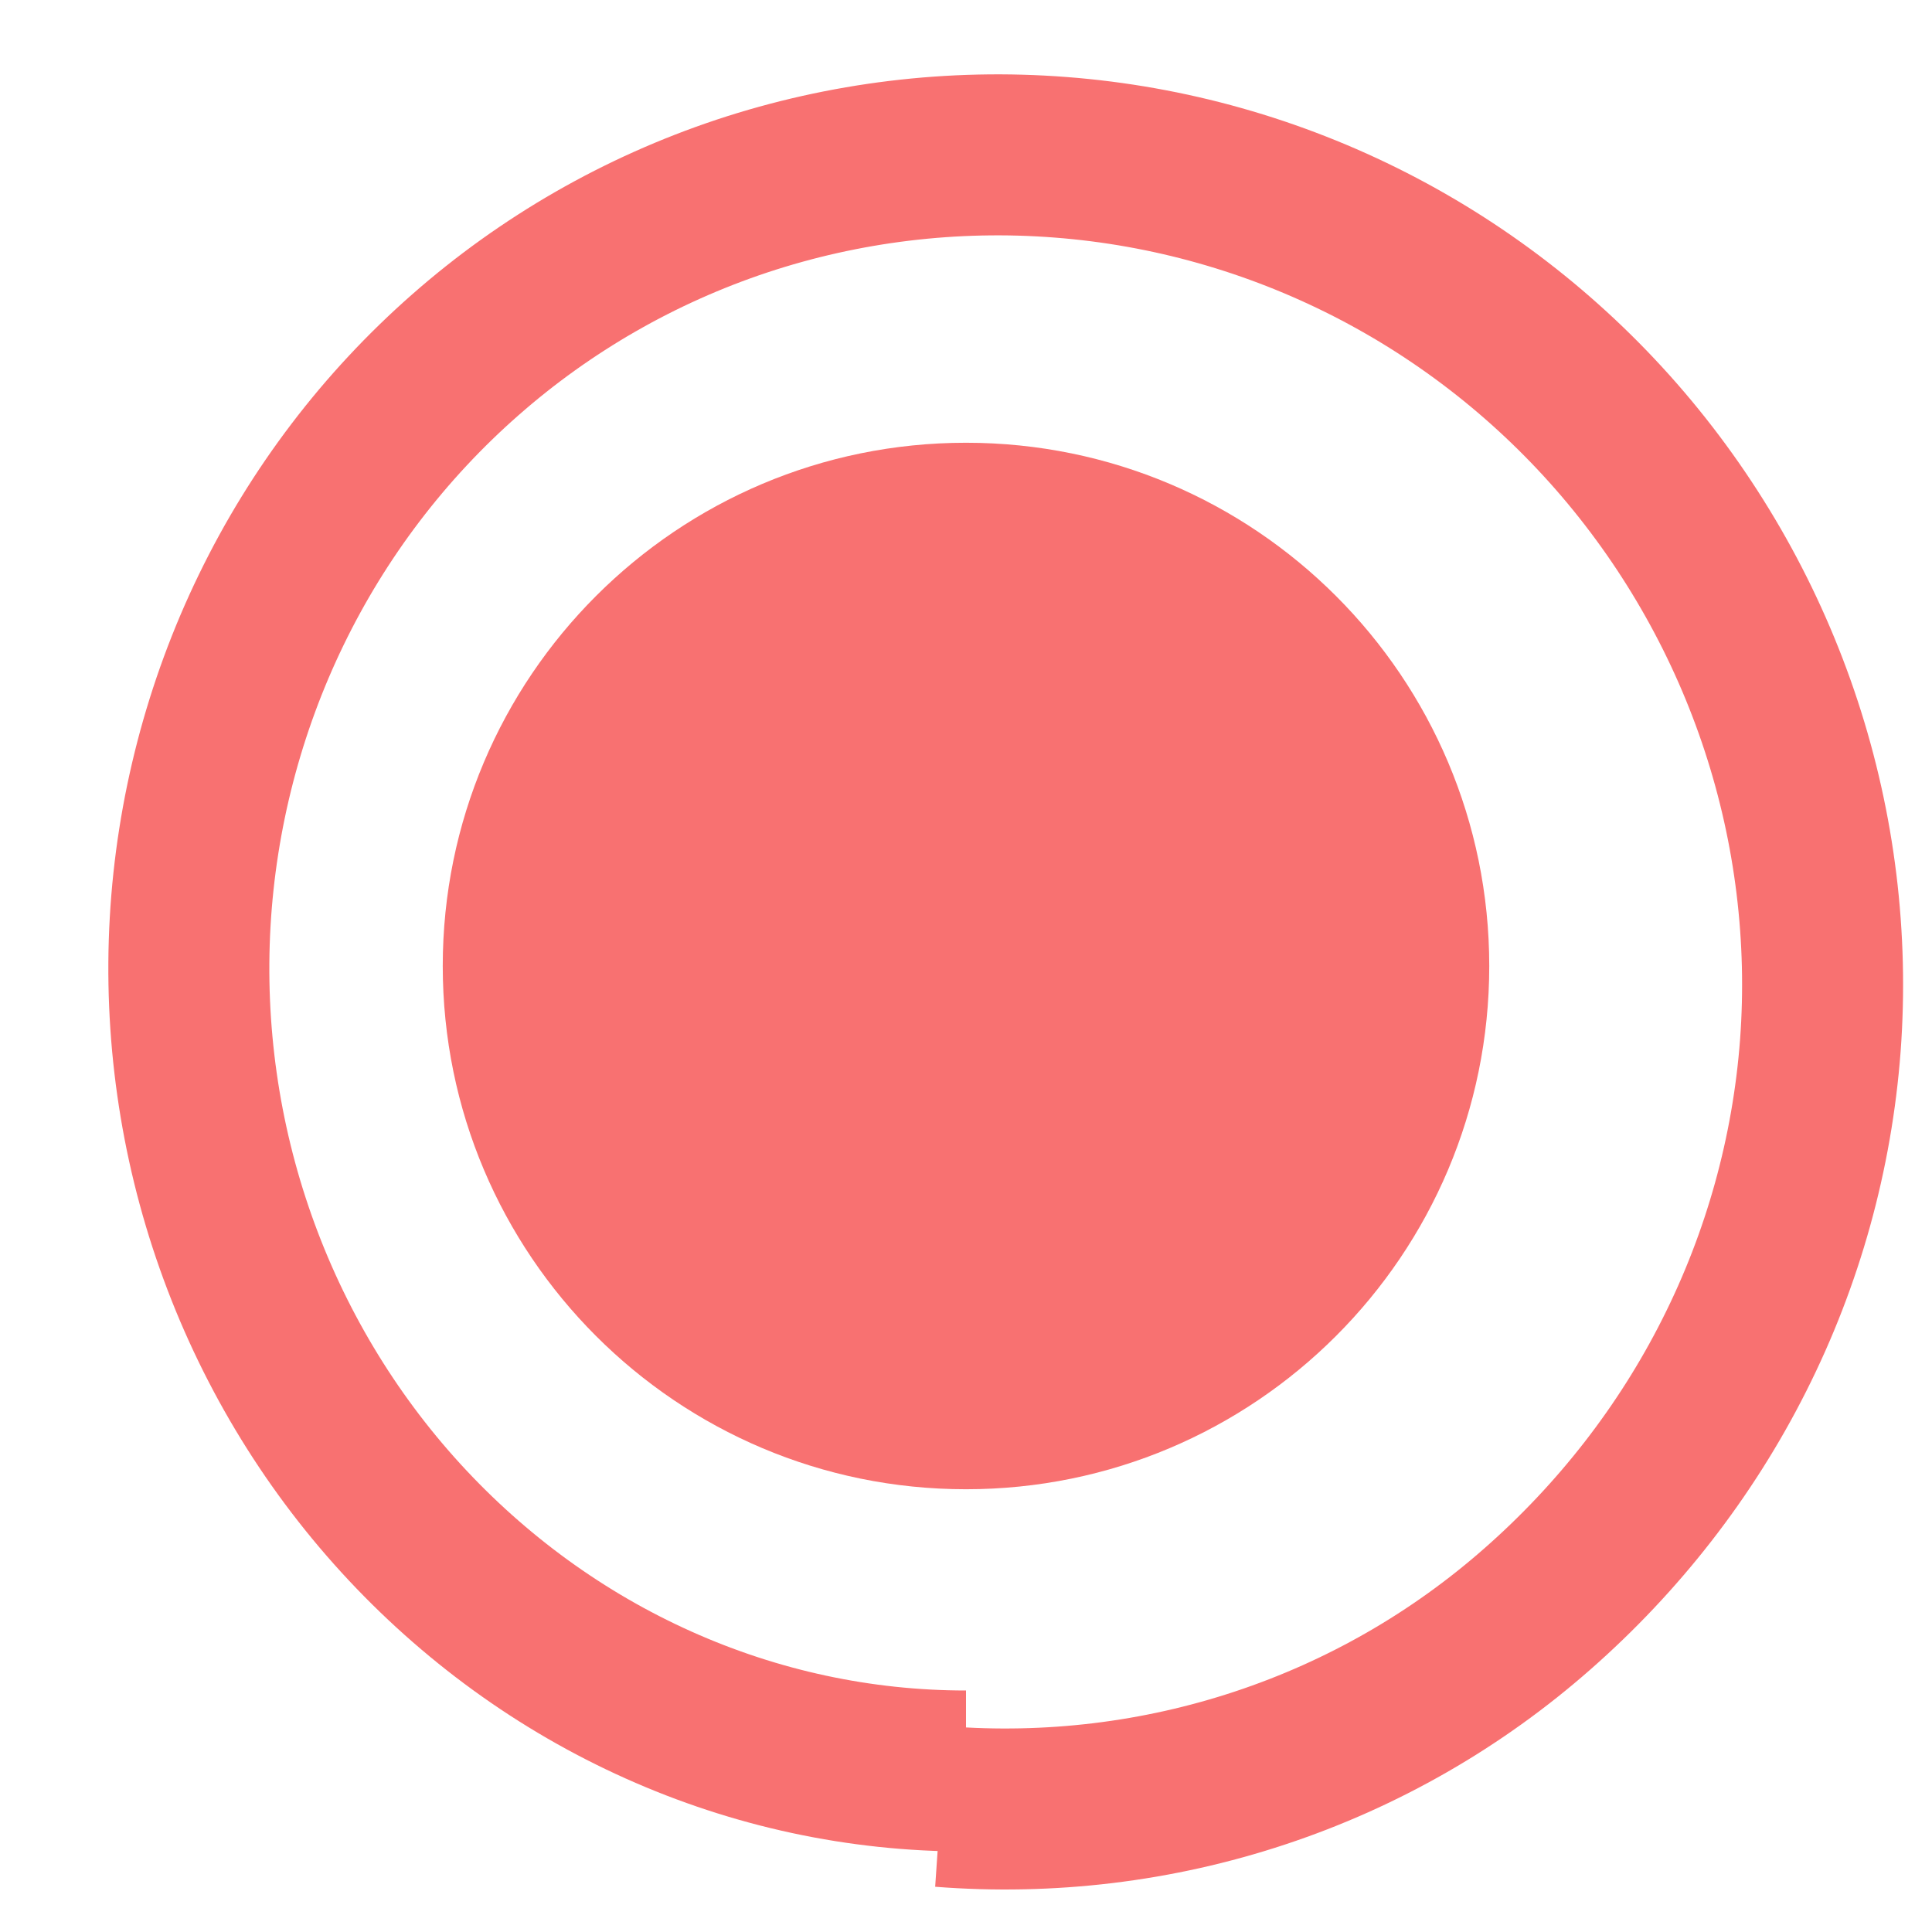 <svg width="512" height="512" viewBox="0 0 24 24" fill="none" xmlns="http://www.w3.org/2000/svg">
  <path d="M12 18.5C15.59 18.5 18.5 15.59 18.5 12C18.5 8.41 15.59 5.5 12 5.5C8.41 5.5 5.5 8.41 5.5 12C5.5 15.59 8.41 18.5 12 18.5Z" fill="#F87171"/>
  <path d="M12 22C10.683 22 9.387 21.721 8.18 21.18C6.972 20.639 5.884 19.848 4.979 18.858C4.075 17.869 3.376 16.699 2.927 15.427C2.477 14.154 2.286 12.802 2.362 11.454C2.439 10.105 2.782 8.786 3.369 7.576C3.956 6.366 4.776 5.29 5.779 4.409C6.782 3.527 7.95 2.857 9.219 2.435C10.489 2.014 11.836 1.85 13.176 1.954C14.516 2.057 15.822 2.426 17.021 3.038C18.221 3.651 19.288 4.495 20.164 5.522C21.039 6.549 21.707 7.738 22.127 9.019C22.547 10.299 22.712 11.647 22.613 12.988C22.512 14.328 22.149 15.635 21.544 16.834C20.94 18.034 20.105 19.102 19.1 19.985C18.096 20.869 16.926 21.541 15.655 21.962C14.384 22.384 13.036 22.546 11.695 22.441C11.797 22.447 11.899 22.45 12 22.45" stroke="#F87171" stroke-width="2"/>
</svg>